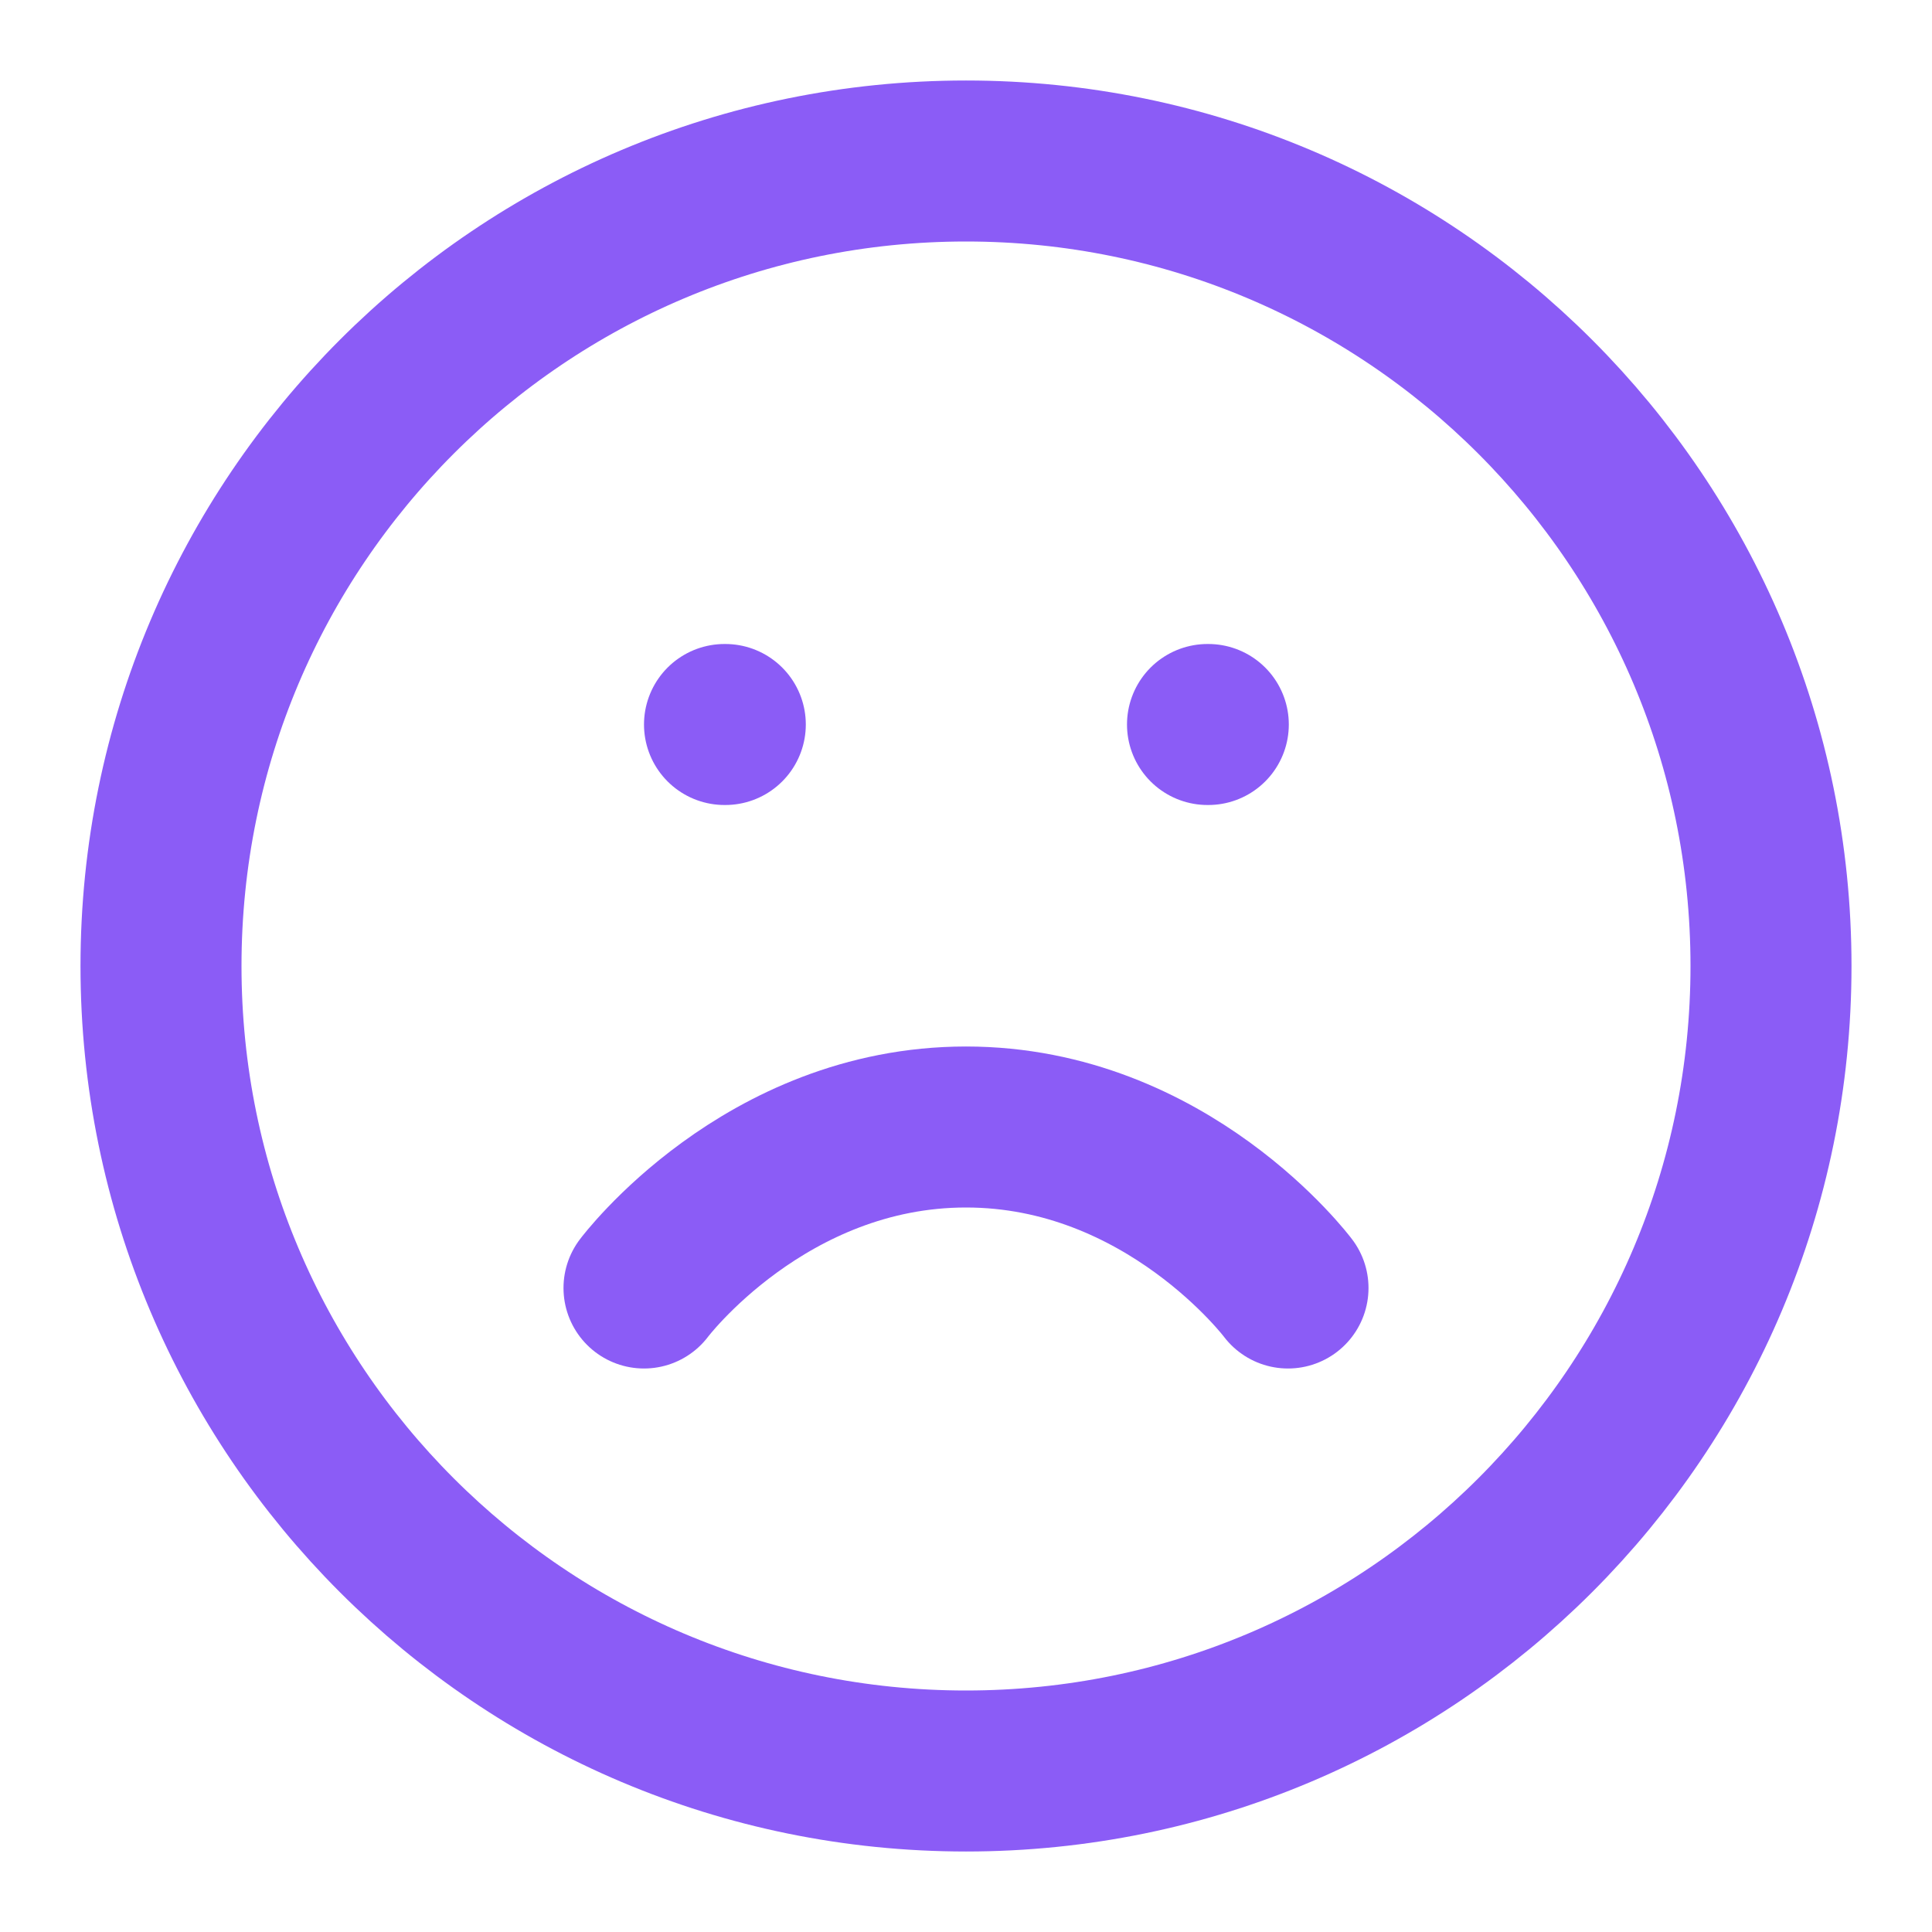 <svg width="24" height="24" viewBox="0 0 24 24" fill="none" xmlns="http://www.w3.org/2000/svg">
  <path d="M12 22C17.523 22 22 17.523 22 12C22 6.477 17.523 2 12 2C6.477 2 2 6.477 2 12C2 17.523 6.477 22 12 22Z" stroke="#8B5CF6" stroke-width="2" stroke-linecap="round" stroke-linejoin="round"/>
  <path d="M16 16C16 16 14.5 14 12 14C9.5 14 8 16 8 16" stroke="#8B5CF6" stroke-width="2" stroke-linecap="round" stroke-linejoin="round"/>
  <path d="M9 9H9.01" stroke="#8B5CF6" stroke-width="2" stroke-linecap="round" stroke-linejoin="round"/>
  <path d="M15 9H15.01" stroke="#8B5CF6" stroke-width="2" stroke-linecap="round" stroke-linejoin="round"/>
</svg> 